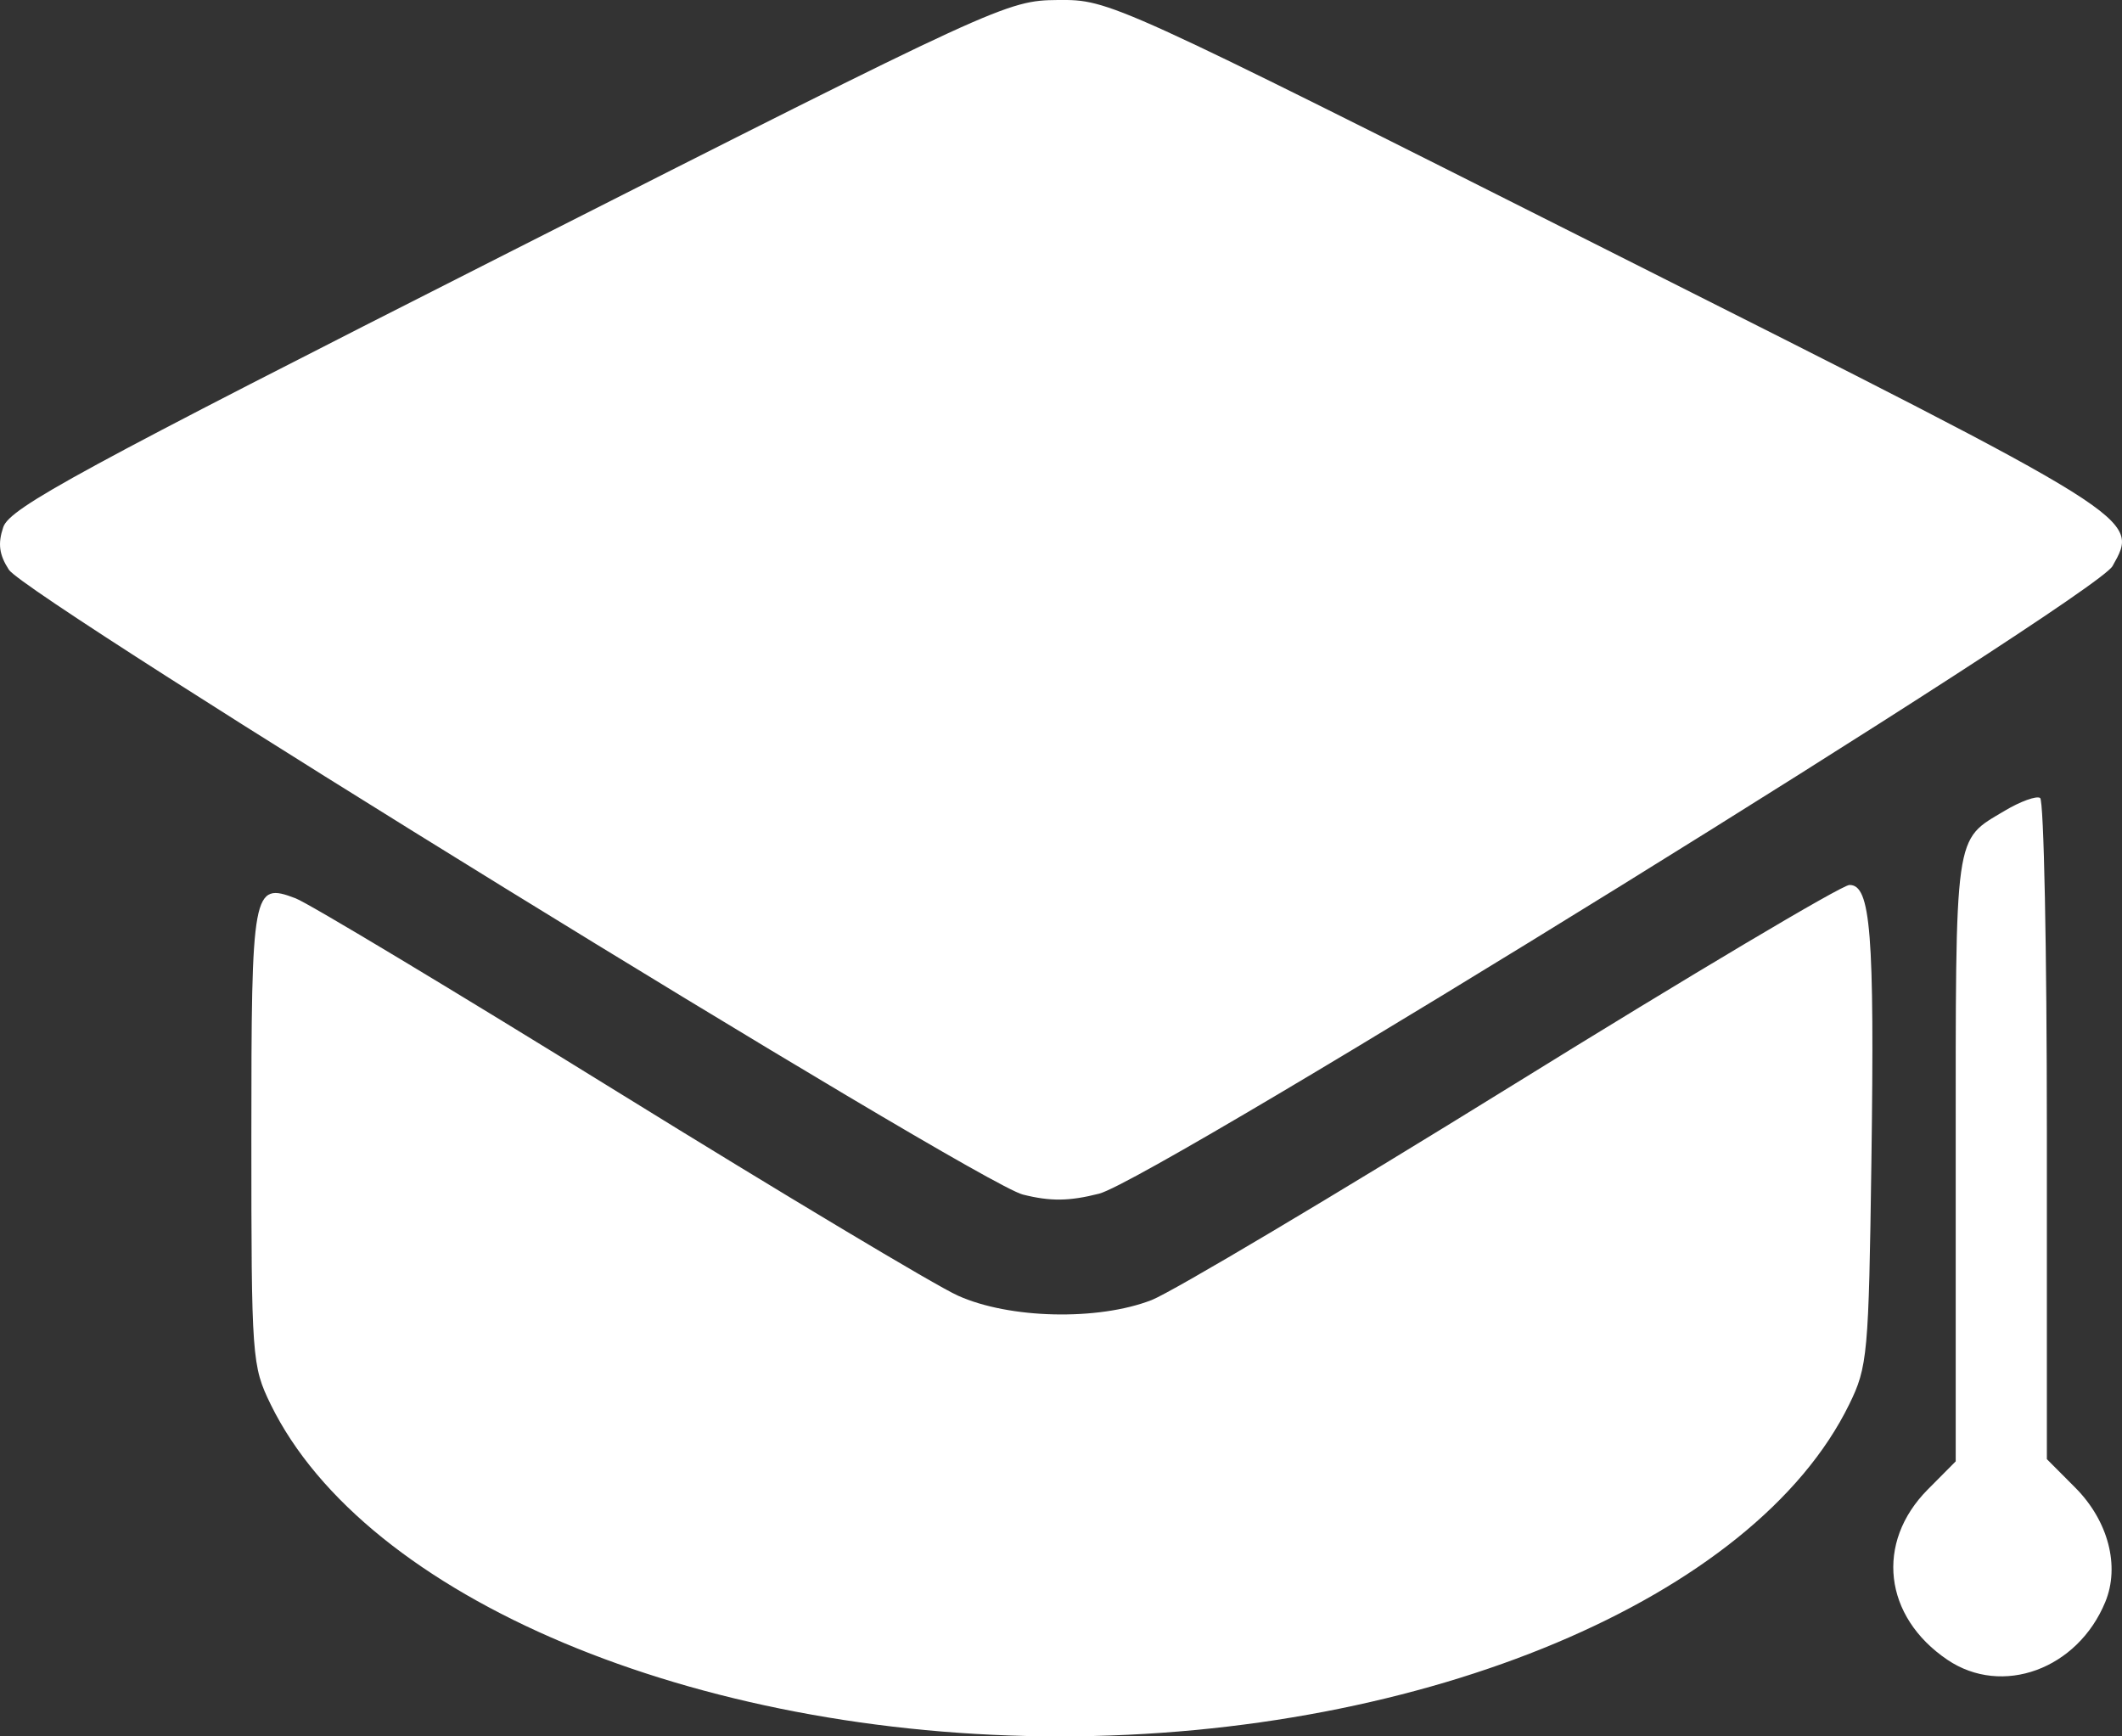 <svg width="22" height="18" viewBox="0 0 22 18" fill="none" xmlns="http://www.w3.org/2000/svg">
<rect x="0" y="0" width="22" height="18" fill="#333333" stroke="none"/>
<path fill-rule="evenodd" clip-rule="evenodd" d="M5.272 2.619C0.824 4.872 0.102 5.264 0.034 5.464C-0.024 5.635 -0.009 5.75 0.092 5.906C0.283 6.199 10.12 12.26 10.604 12.383C10.889 12.455 11.085 12.453 11.395 12.374C11.97 12.228 21.725 6.188 21.902 5.868C22.183 5.365 22.23 5.394 16.667 2.594C11.521 0.003 11.504 -0.004 10.968 0C10.438 0.005 10.363 0.039 5.272 2.619ZM20.785 8.404C20.256 8.72 20.276 8.583 20.276 12.004V15.149L19.986 15.441C19.44 15.991 19.529 16.759 20.19 17.206C20.758 17.59 21.54 17.304 21.827 16.606C21.98 16.234 21.858 15.766 21.516 15.422L21.221 15.126V11.721C21.221 9.848 21.19 8.296 21.151 8.272C21.112 8.248 20.948 8.307 20.785 8.404ZM15.68 11.251C13.837 12.392 12.154 13.393 11.939 13.477C11.383 13.693 10.463 13.672 9.929 13.43C9.7 13.327 8.116 12.379 6.409 11.323C4.702 10.267 3.197 9.362 3.064 9.312C2.619 9.143 2.606 9.213 2.606 11.794C2.606 14.084 2.612 14.159 2.806 14.558C3.788 16.564 7.202 18 10.989 18C14.777 18 18.191 16.564 19.172 14.558C19.363 14.169 19.374 14.041 19.402 12.037C19.435 9.67 19.395 9.17 19.174 9.174C19.094 9.175 17.522 10.11 15.68 11.251Z" fill="white"/>
</svg>

